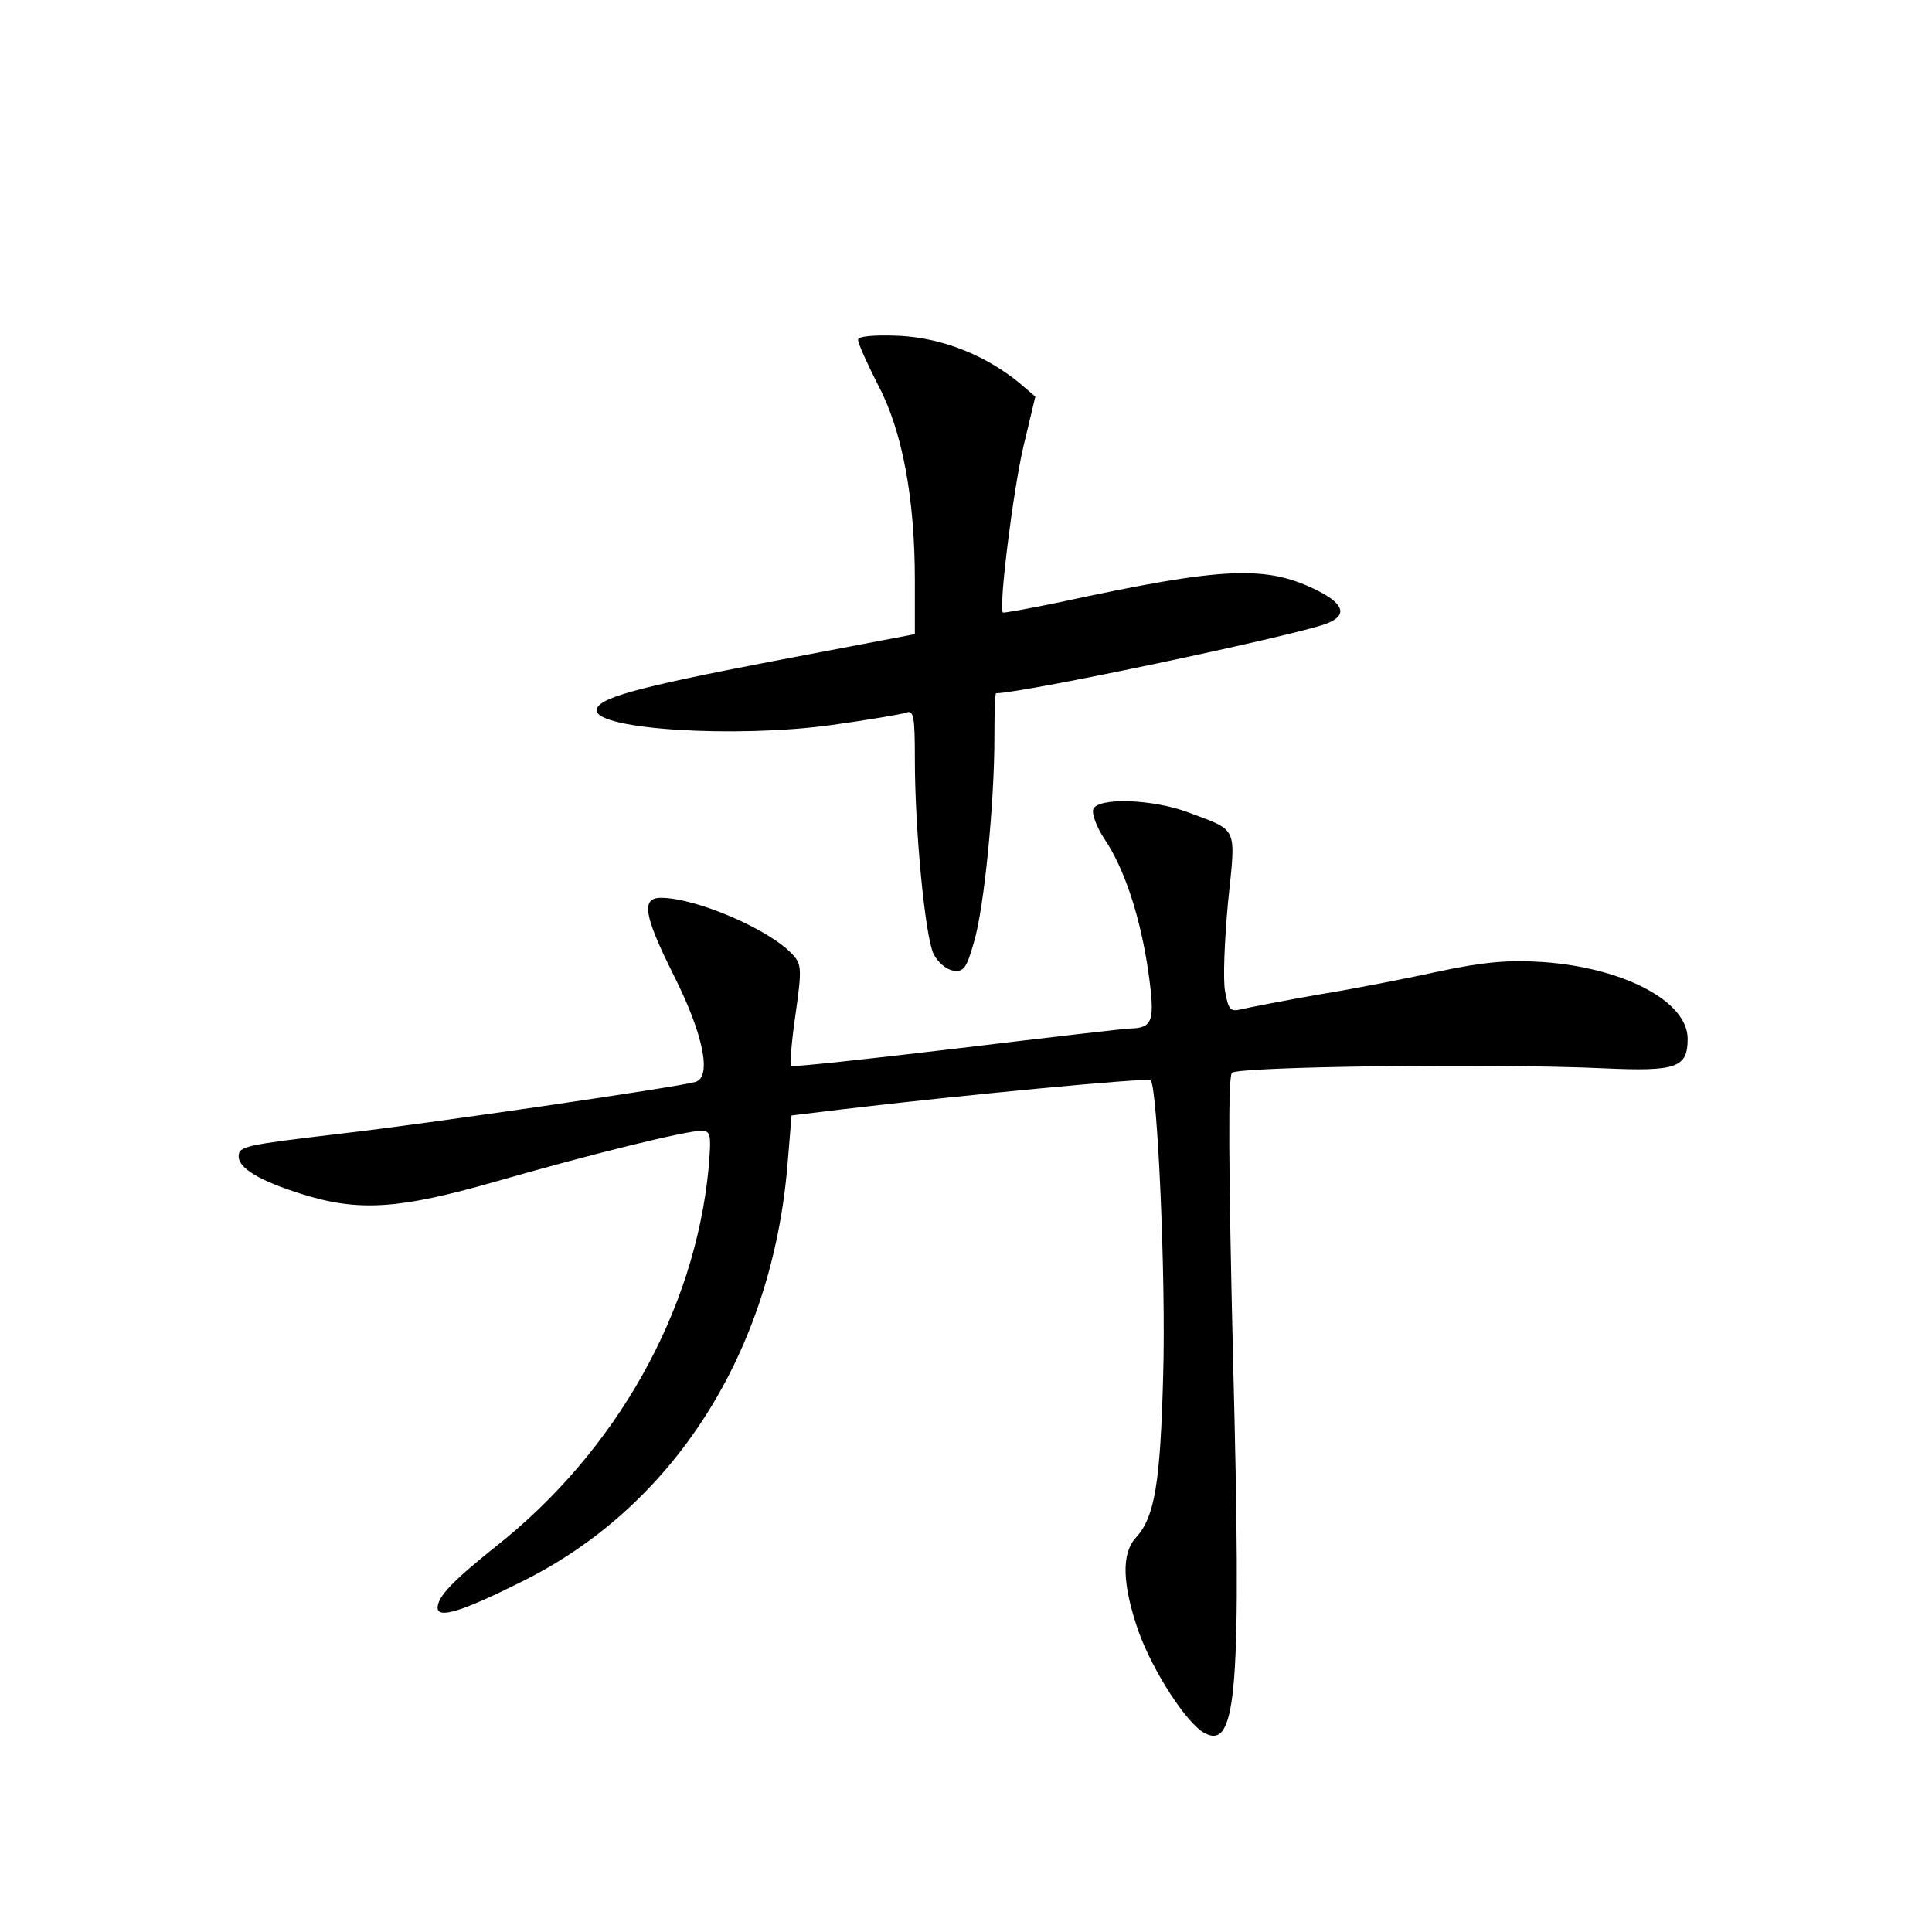 <?xml version="1.0" standalone="no"?>
<!DOCTYPE svg PUBLIC "-//W3C//DTD SVG 20010904//EN"
 "http://www.w3.org/TR/2001/REC-SVG-20010904/DTD/svg10.dtd">
<svg version="1.0" xmlns="http://www.w3.org/2000/svg"
 width="340pt" height="340pt" viewBox="0 0 340 340"
 preserveAspectRatio="xMidYMid meet">
<g transform="translate(0,340) scale(0.1,-0.1)"
fill="#000000" stroke="none">
<path d="M1510 2802 c0 -6 16 -42 35 -79 43 -81 65 -200 65 -344 l0 -95 -252
-48 c-240 -46 -308 -65 -308 -86 0 -34 245 -49 413 -26 64 9 124 19 132 22 13
5 15 -8 15 -82 0 -125 18 -312 33 -343 7 -14 22 -27 34 -29 19 -3 24 4 37 50
18 60 36 244 36 361 0 42 1 77 3 77 51 1 519 100 580 122 38 14 34 34 -13 58
-91 46 -165 43 -456 -20 -53 -11 -98 -19 -99 -18 -8 8 18 215 36 292 l21 88
-28 24 c-60 49 -135 79 -211 83 -47 2 -73 -1 -73 -7z"/>
<path d="M1924 1976 c-3 -8 6 -32 20 -53 35 -52 63 -137 77 -234 12 -86 8 -98
-32 -99 -9 0 -146 -16 -304 -35 -159 -19 -290 -33 -293 -31 -2 3 1 44 8 91 11
78 11 88 -5 105 -40 44 -170 100 -232 100 -35 0 -30 -31 22 -135 53 -105 68
-180 39 -189 -30 -9 -475 -74 -624 -91 -168 -20 -180 -22 -180 -40 0 -21 37
-43 110 -66 101 -32 172 -27 340 21 170 49 337 90 364 90 17 0 18 -6 13 -66
-24 -251 -162 -498 -375 -666 -75 -60 -101 -87 -102 -107 0 -20 41 -8 145 44
270 132 444 405 471 737 l7 85 91 11 c201 24 536 56 541 51 12 -13 27 -349 22
-519 -5 -191 -15 -250 -48 -286 -26 -28 -24 -83 5 -166 25 -69 84 -161 116
-178 57 -30 65 74 50 658 -8 336 -9 497 -2 504 11 11 454 17 653 8 130 -6 149
1 149 52 0 66 -113 125 -255 135 -60 4 -105 0 -180 -16 -55 -12 -151 -31 -213
-41 -63 -11 -124 -23 -137 -26 -20 -5 -23 -1 -29 31 -4 20 -1 90 5 156 14 136
19 126 -69 159 -63 24 -160 27 -168 6z"/>
</g>
</svg>
